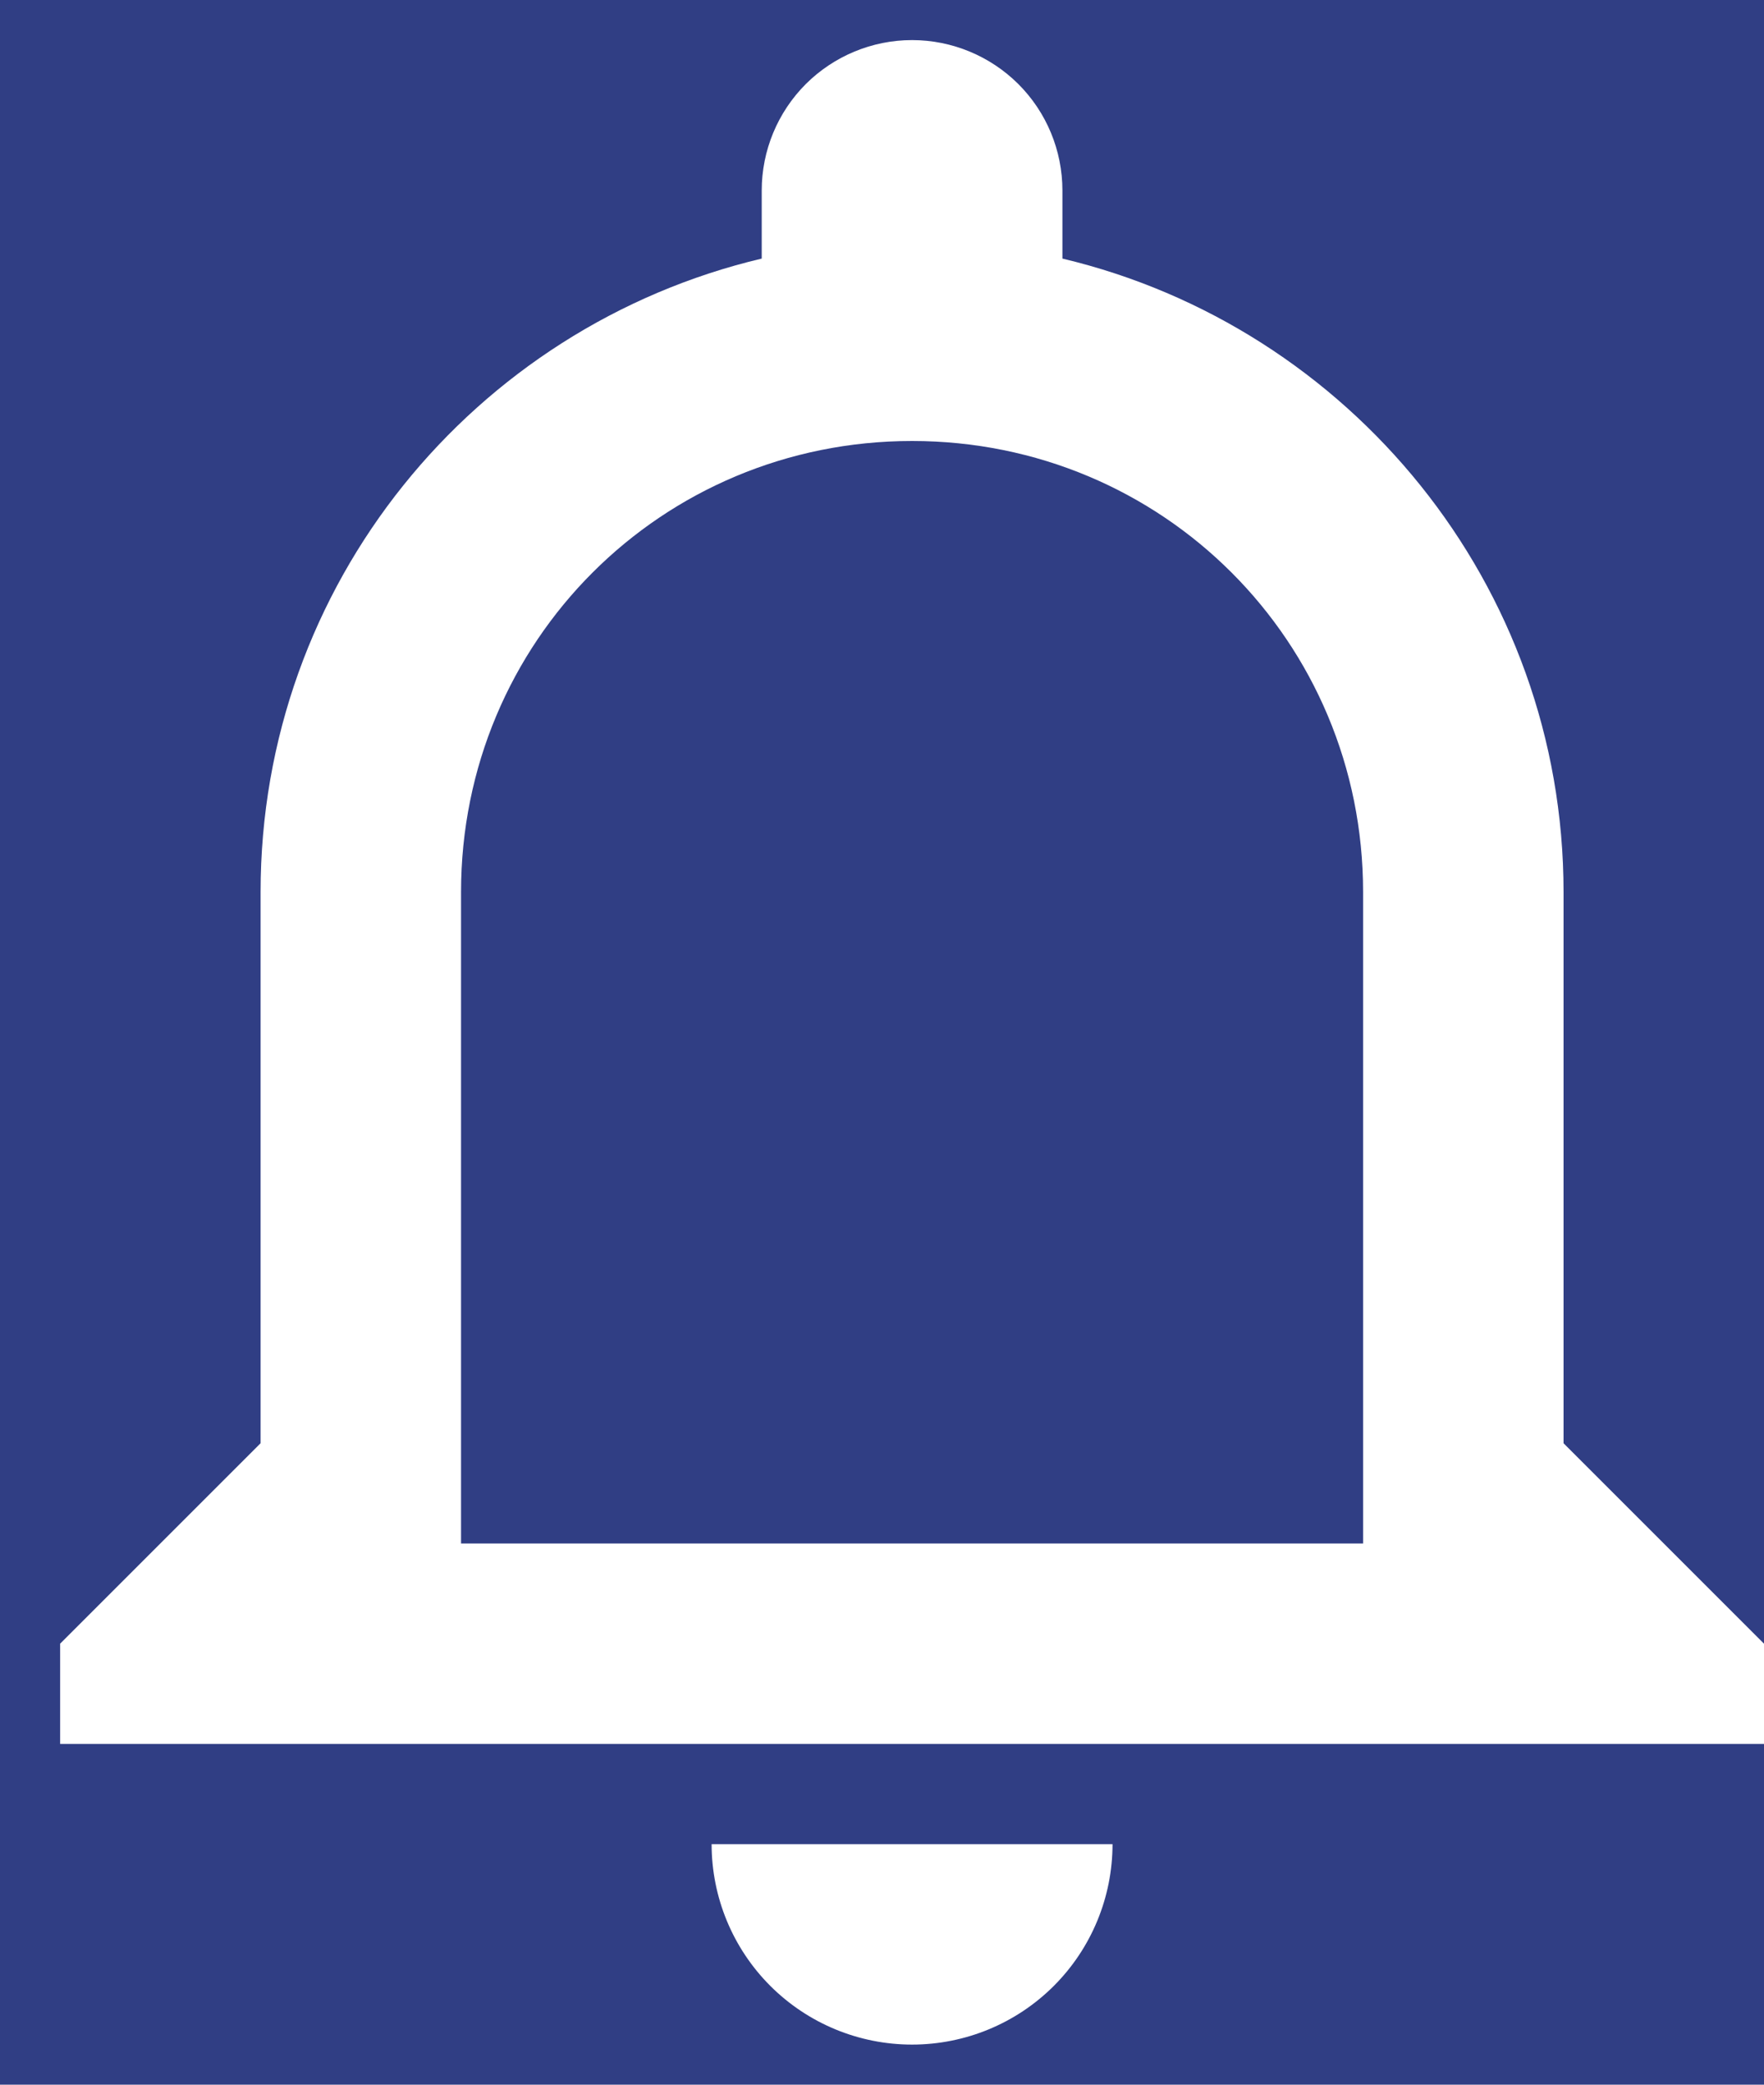 <svg width="22" height="26" viewBox="0 0 22 26" fill="none" xmlns="http://www.w3.org/2000/svg">
<rect width="22" height="26" fill="#E5E5E5"/>
<g clip-path="url(#clip0)">
<rect x="-134" y="-688" width="411" height="731" rx="15" fill="white"/>
<rect x="-134" y="-17" width="205.5" height="60" fill="#303E84"/>
<path d="M17 19.25H5.75V11.125C5.75 8 8.25 5.5 11.375 5.5C14.5 5.5 17 8 17 11.125V19.25ZM19.5 18V11.125C19.5 7.287 16.825 4.075 13.25 3.225V2.375C13.25 1.878 13.053 1.401 12.701 1.049C12.349 0.698 11.872 0.5 11.375 0.5C10.878 0.5 10.401 0.698 10.049 1.049C9.698 1.401 9.5 1.878 9.5 2.375V3.225C5.912 4.075 3.25 7.287 3.25 11.125V18L0.75 20.5V21.75H22V20.5L19.5 18ZM11.375 25.5C12.038 25.5 12.674 25.237 13.143 24.768C13.612 24.299 13.875 23.663 13.875 23H8.875C8.875 23.663 9.138 24.299 9.607 24.768C10.076 25.237 10.712 25.5 11.375 25.5Z" fill="white"/>
</g>
<defs>
<clipPath id="clip0">
<rect x="-134" y="-688" width="411" height="731" rx="15" fill="white"/>
</clipPath>
</defs>
</svg>
